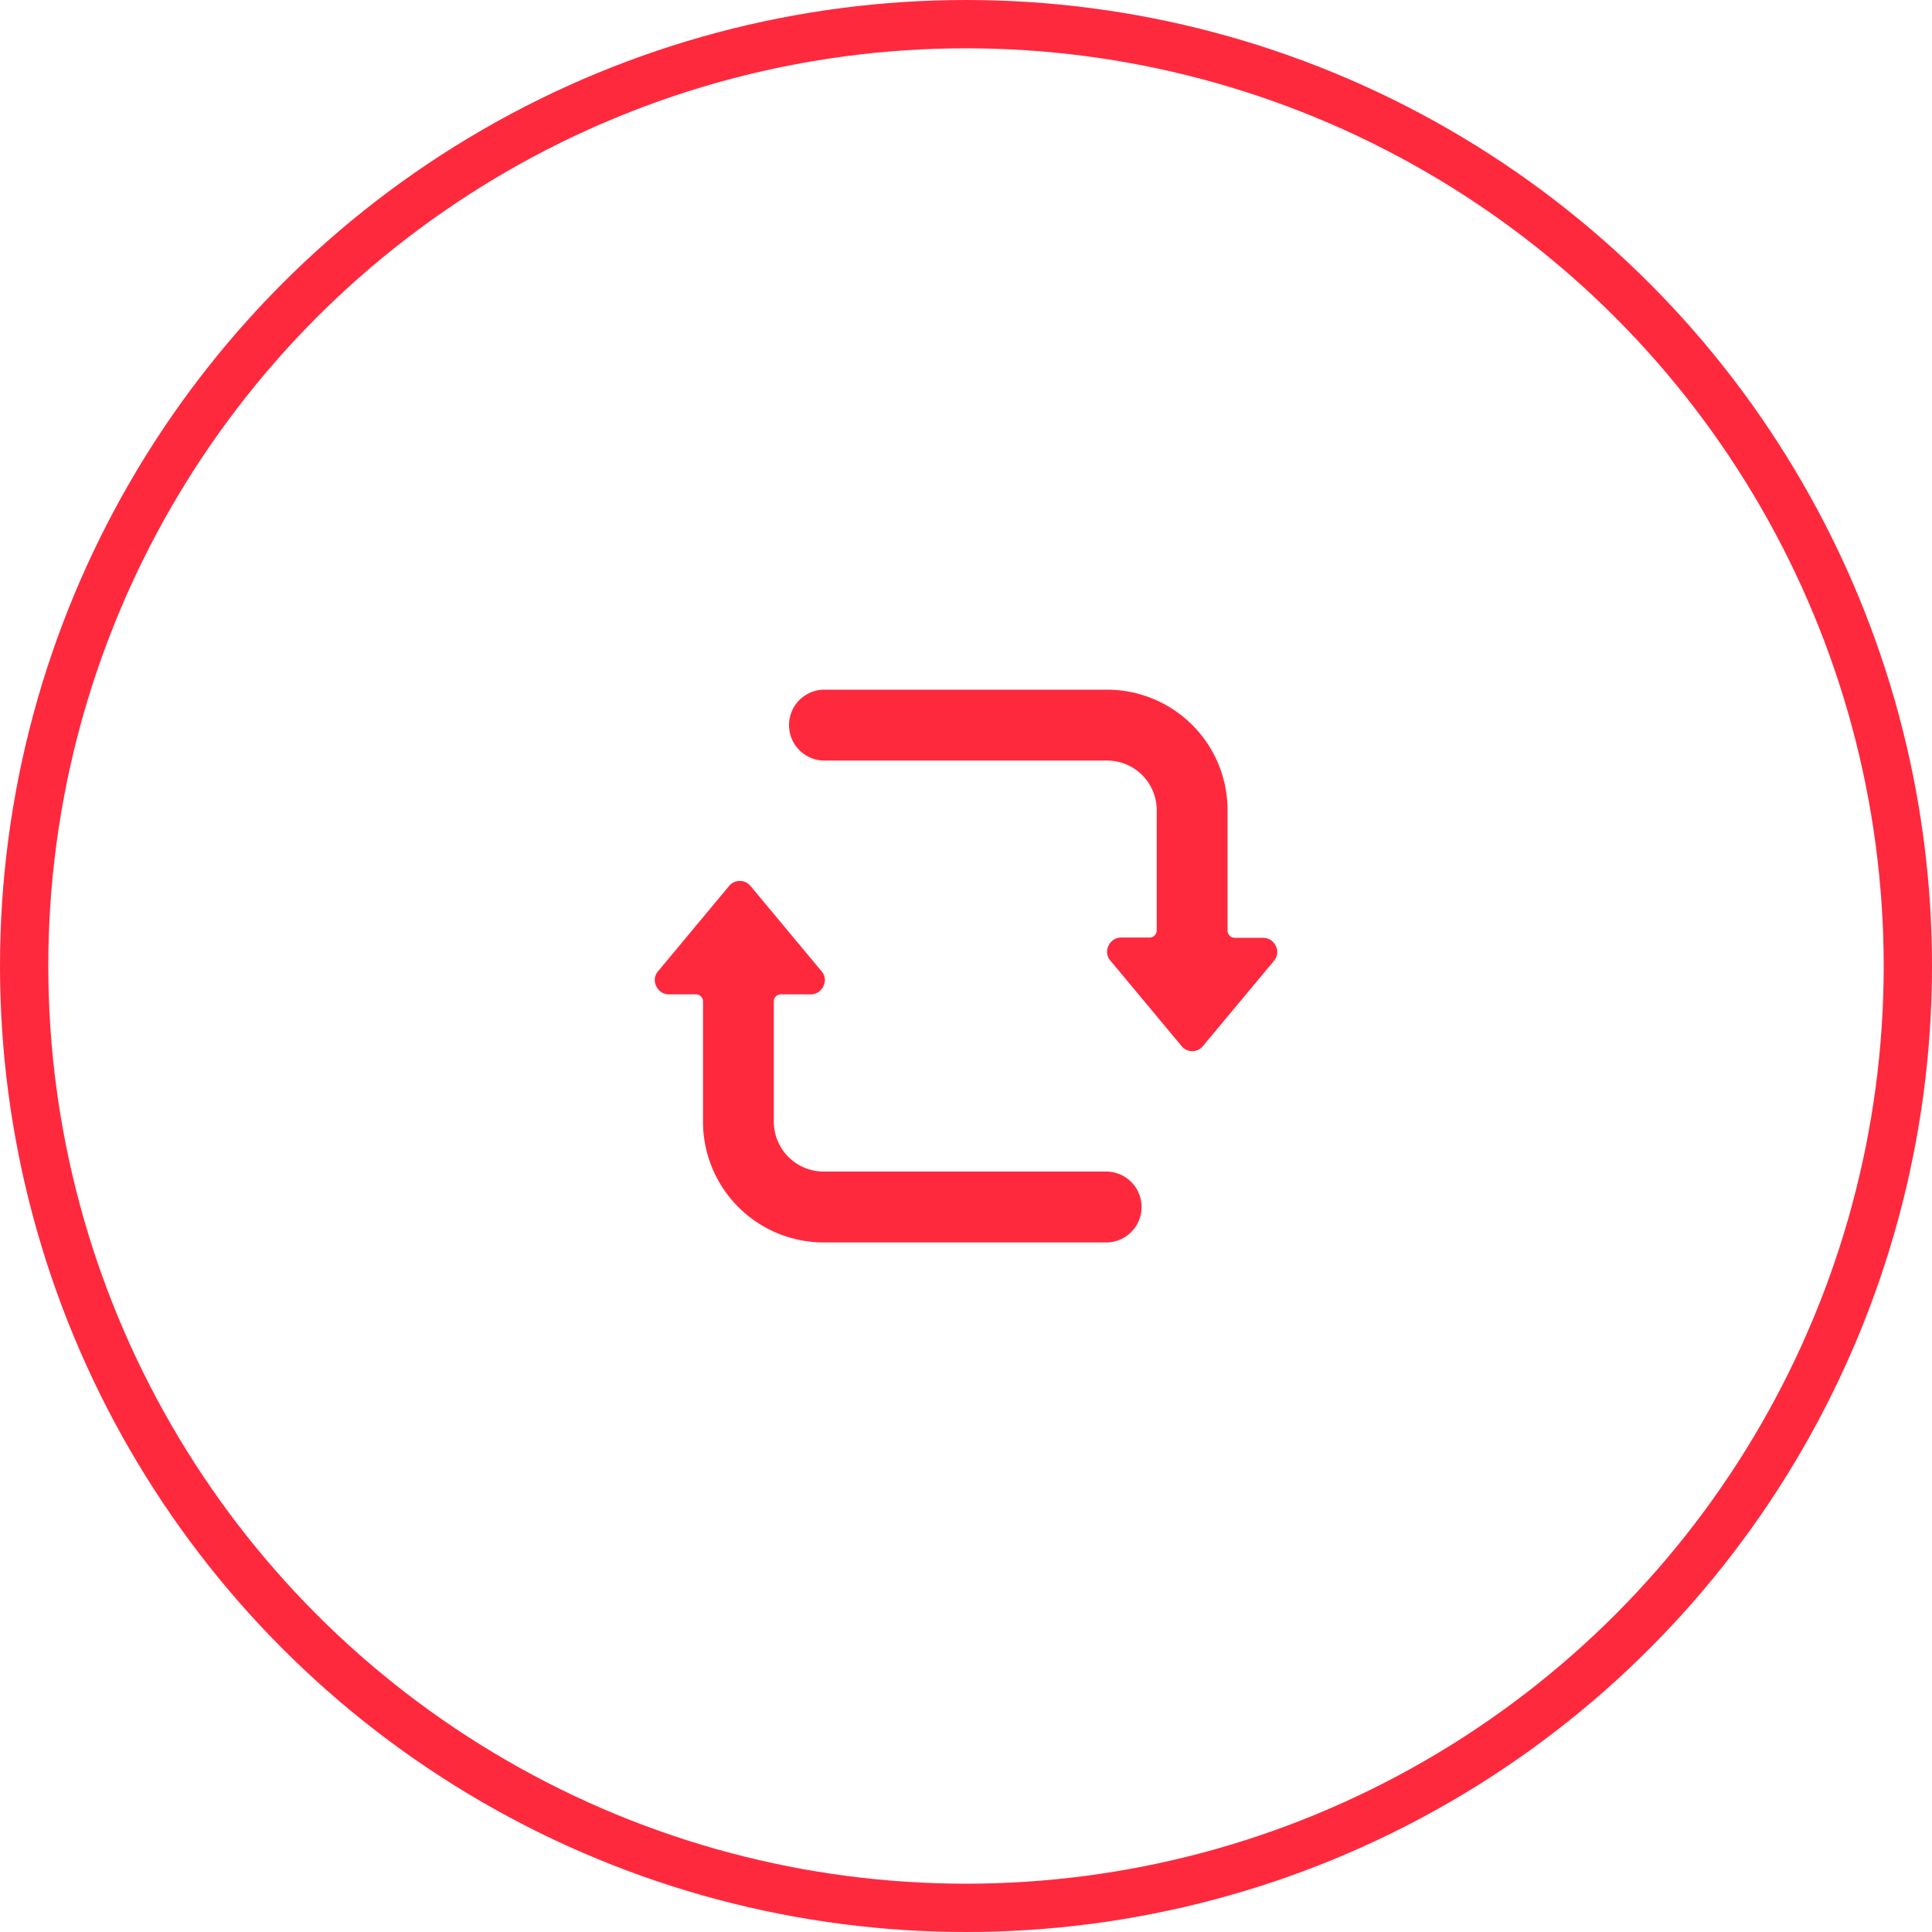 <svg xmlns="http://www.w3.org/2000/svg" width="80" height="80" viewBox="0 0 80 80">
  <g id="icon-screen-icons-4" transform="translate(-7)">
    <g id="Elipse_718" data-name="Elipse 718" transform="translate(7)" fill="none" stroke="#ff293e" stroke-width="2">
      <circle cx="40" cy="40" r="40" stroke="none"/>
      <circle cx="40" cy="40" r="39" fill="none"/>
    </g>
    <g id="Grupo_382" data-name="Grupo 382" transform="translate(34.112 28.552)">
      <path id="Trazado_5077" data-name="Trazado 5077" d="M13.1,67.467H24.844a1.468,1.468,0,0,0,0-2.935H13.1a2.067,2.067,0,0,1-2.055-2.055v-4.99a.294.294,0,0,1,.293-.294h1.174a.575.575,0,0,0,.587-.34.552.552,0,0,0-.082-.622l-2.935-3.522a.575.575,0,0,0-.892,0L6.258,56.231a.552.552,0,0,0-.082.622.575.575,0,0,0,.47.34H7.819a.294.294,0,0,1,.294.294v4.99A5,5,0,0,0,13.1,67.467Z" transform="translate(-6.115 -44.572)" fill="#ff293e"/>
      <path id="Trazado_5078" data-name="Trazado 5078" d="M50.273,28.1a.575.575,0,0,0,.446-.211l2.935-3.522a.552.552,0,0,0,.082-.622.575.575,0,0,0-.528-.34H52.034a.294.294,0,0,1-.294-.294v-4.99a4.99,4.99,0,0,0-4.99-4.99H35.01a1.468,1.468,0,0,0,0,2.935H46.751a2.055,2.055,0,0,1,2.055,2.055V23.1a.294.294,0,0,1-.293.294H47.338a.575.575,0,0,0-.528.34.552.552,0,0,0,.082.622l2.935,3.522A.576.576,0,0,0,50.273,28.1Z" transform="translate(-28.021 -13.125)" fill="#ff293e"/>
    </g>
  </g>
</svg>
